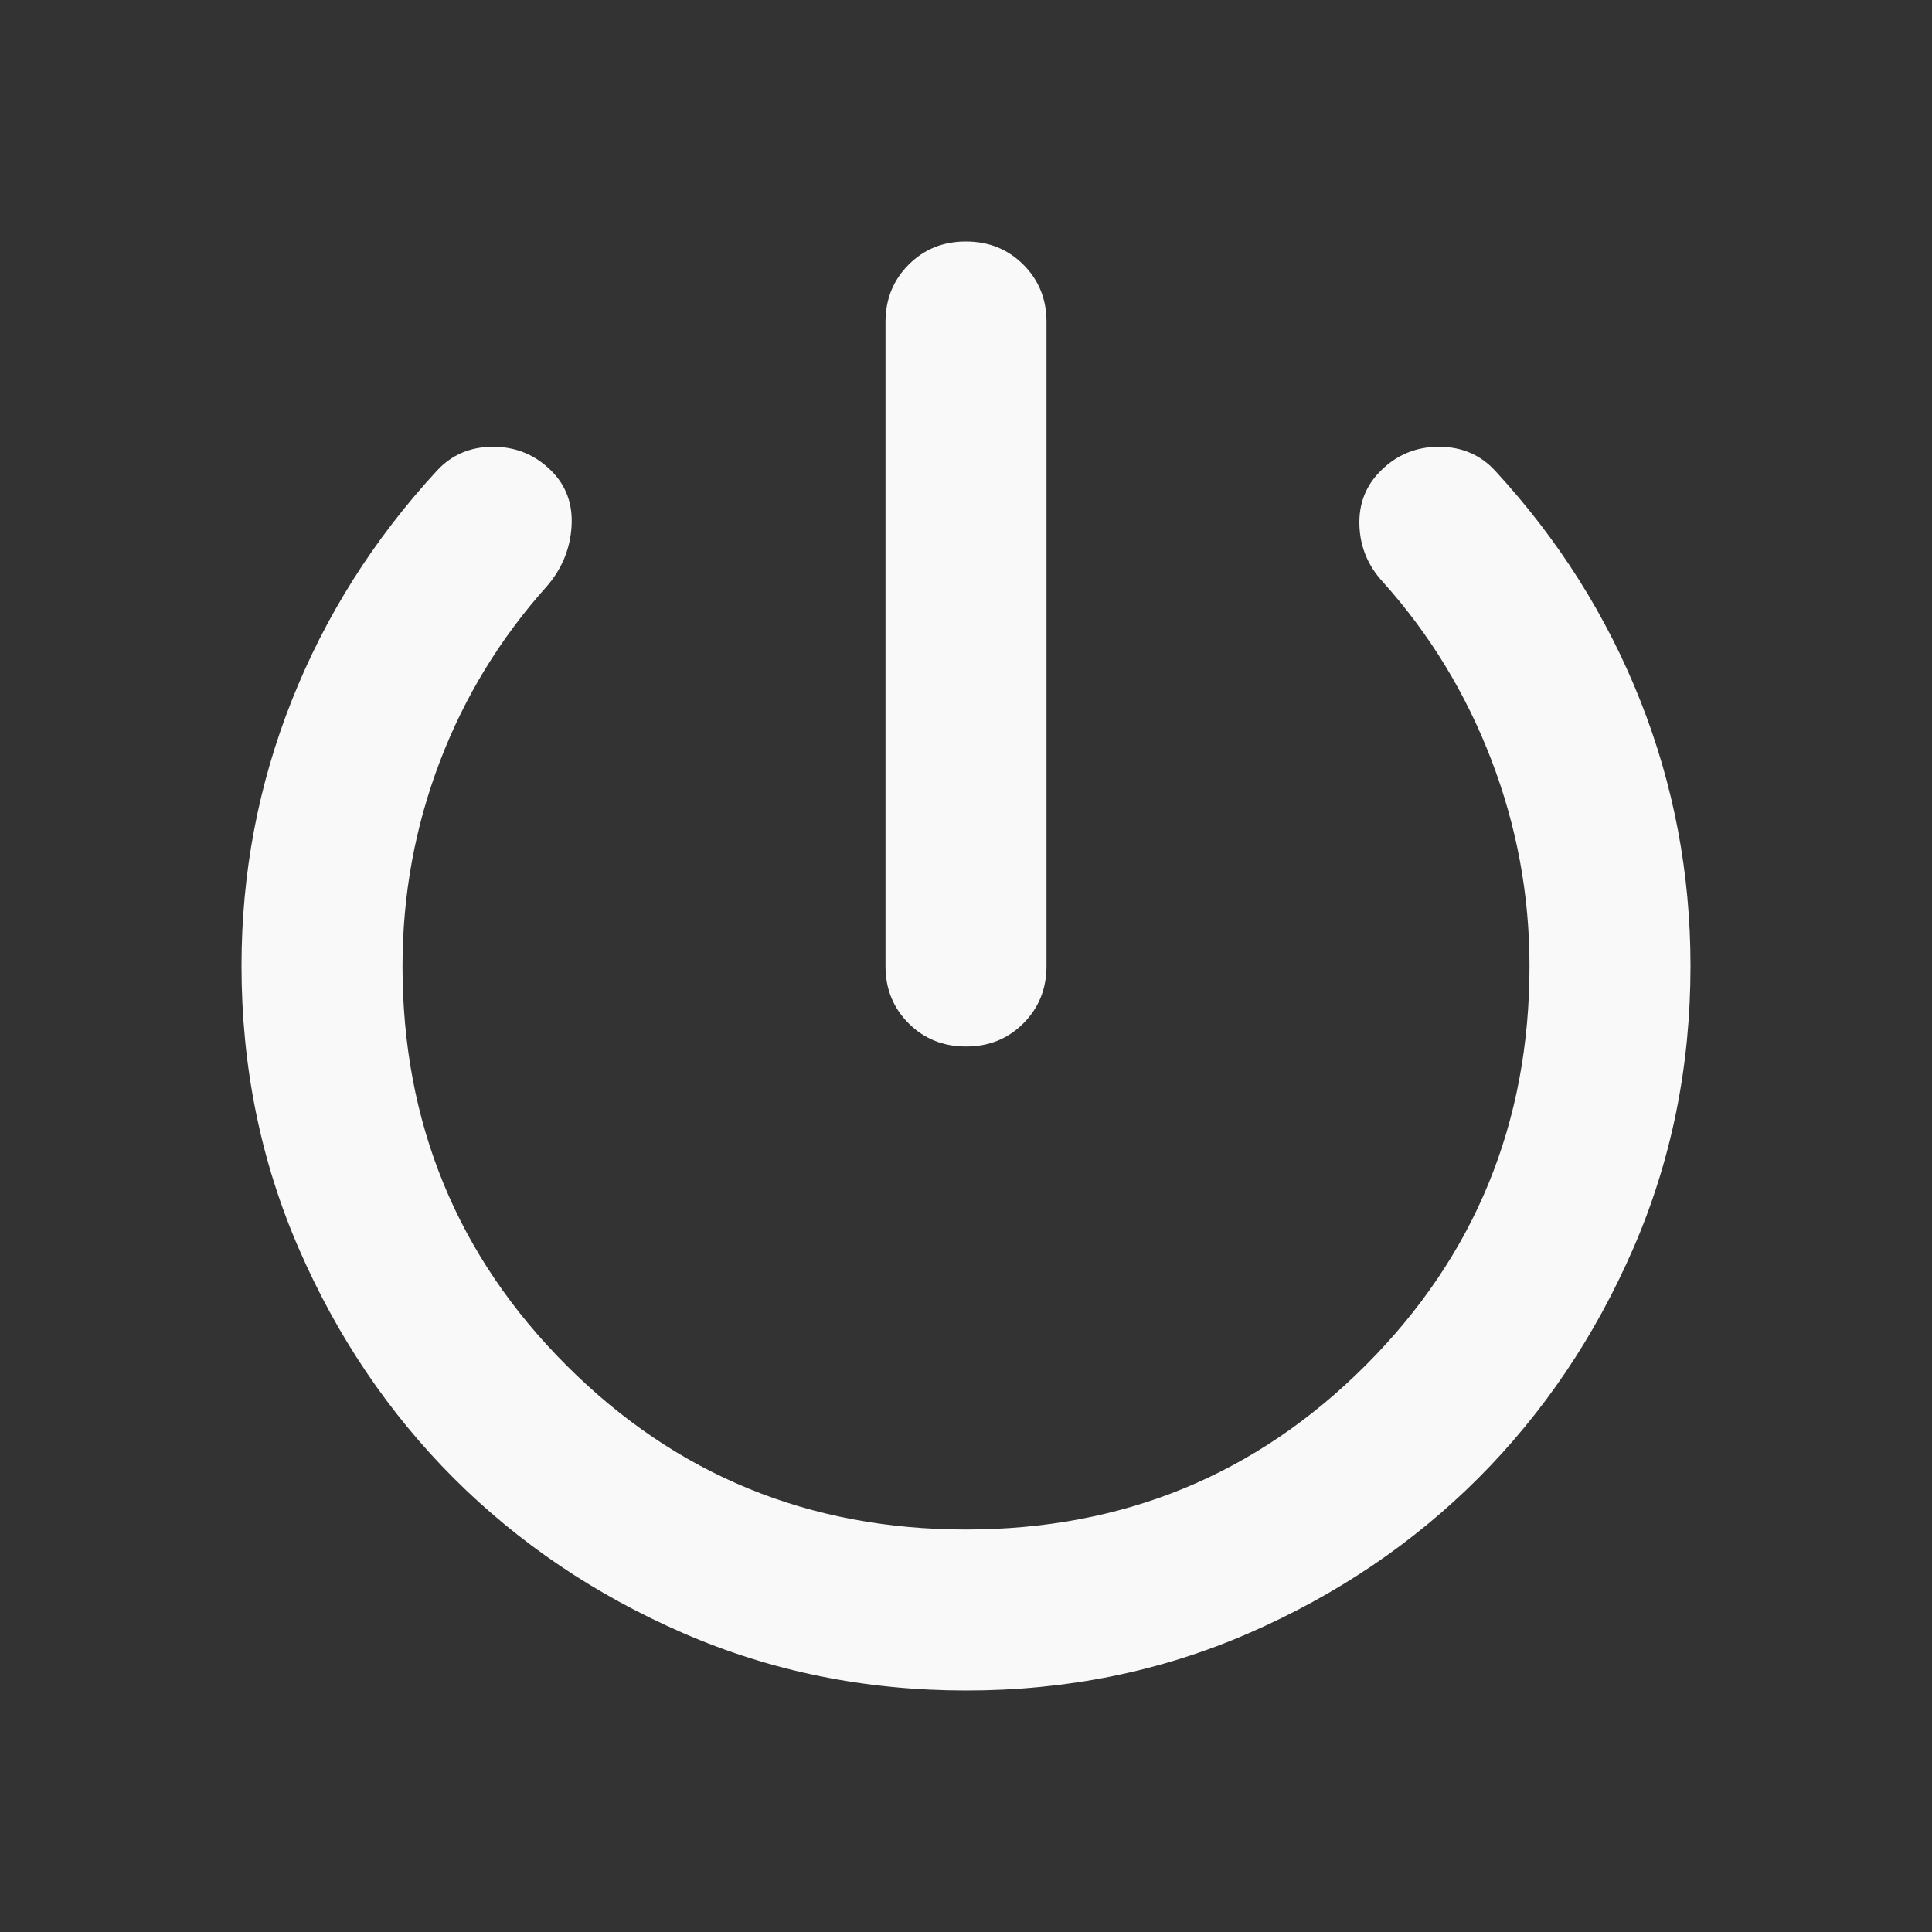 <?xml version="1.0" encoding="UTF-8" standalone="no"?>
<svg
   width="32"
   height="32"
   viewBox="0 0 24 24"
   version="1.1"
   id="svg1"
   sodipodi:docname="shutdown.svg"
   inkscape:export-filename="shutdown.png"
   inkscape:export-xdpi="96"
   inkscape:export-ydpi="96"
   inkscape:version="1.3 (0e150ed6c4, 2023-07-21)"
   xmlns:inkscape="http://www.inkscape.org/namespaces/inkscape"
   xmlns:sodipodi="http://sodipodi.sourceforge.net/DTD/sodipodi-0.dtd"
   xmlns="http://www.w3.org/2000/svg"
   xmlns:svg="http://www.w3.org/2000/svg">
  <rect x="0" y="0" width="24" height="24" fill="#333333" stroke="none"/>
  <defs
     id="defs1" />
  <sodipodi:namedview
     id="namedview1"
     pagecolor="#ffffff"
     bordercolor="#000000"
     borderopacity="0.25"
     inkscape:showpageshadow="2"
     inkscape:pageopacity="0.0"
     inkscape:pagecheckerboard="0"
     inkscape:deskcolor="#d1d1d1"
     inkscape:zoom="25.5"
     inkscape:cx="16"
     inkscape:cy="15.980392"
     inkscape:window-width="1920"
     inkscape:window-height="1080"
     inkscape:window-x="0"
     inkscape:window-y="0"
     inkscape:window-maximized="1"
     inkscape:current-layer="svg1" />
  <path
     fill="currentColor"
     d="M12 13q-.425 0-.713-.288T11 12V4q0-.425.288-.713T12 3q.425 0 .713.288T13 4v8q0 .425-.288.713T12 13Zm0 8q-1.875 0-3.513-.713t-2.85-1.924q-1.212-1.213-1.924-2.85T3 12q0-1.725.625-3.3t1.8-2.85q.275-.3.7-.3t.725.3q.275.275.25.688t-.3.737q-.875.975-1.337 2.188T5 12q0 2.925 2.038 4.963T12 19q2.925 0 4.963-2.038T19 12q0-1.325-.475-2.563t-1.35-2.212q-.275-.3-.288-.7t.263-.675q.3-.3.725-.3t.7.3q1.175 1.275 1.8 2.85T21 12q0 1.875-.713 3.513t-1.924 2.85q-1.213 1.212-2.85 1.925T12 21Z"
     id="path1"
     style="fill:#f9f9f9" />
</svg>

